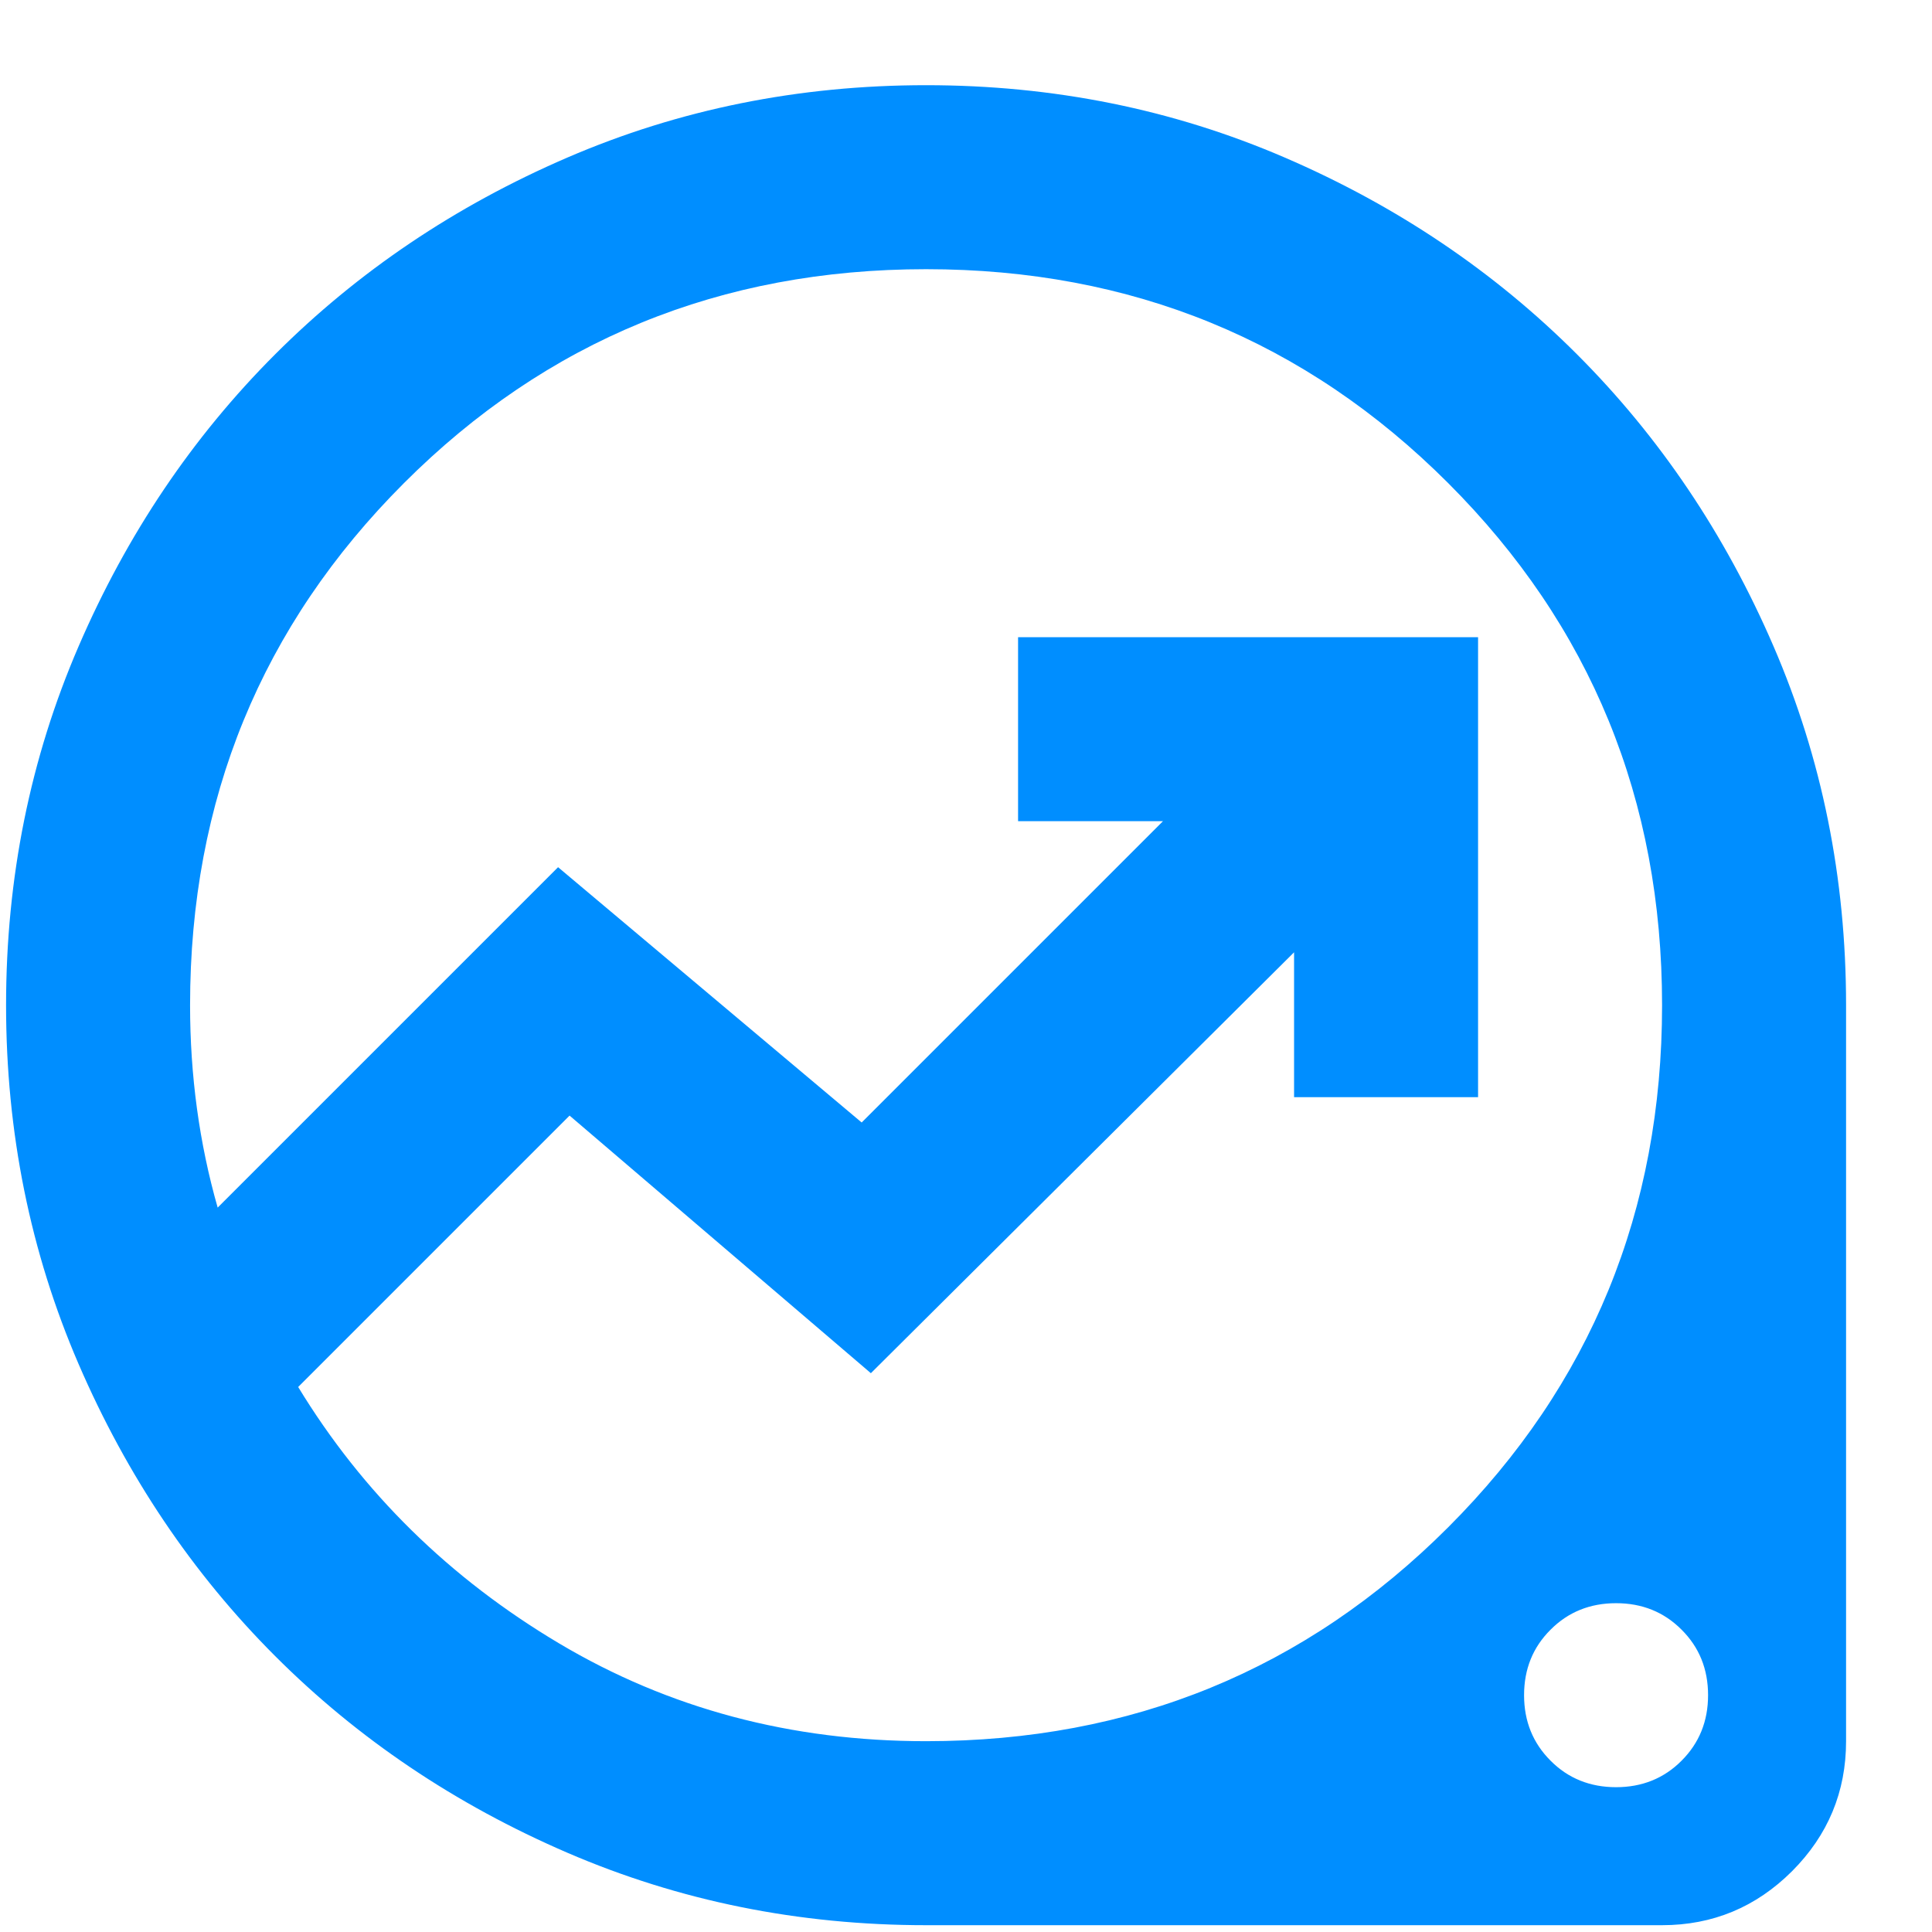 <svg width="21" height="21" viewBox="0 0 21 21" fill="none" xmlns="http://www.w3.org/2000/svg">
<path d="M10.066 20.926C8.683 20.926 7.383 20.663 6.166 20.138C4.949 19.613 3.891 18.901 2.991 18.001C2.091 17.101 1.379 16.042 0.854 14.826C0.329 13.609 0.066 12.309 0.066 10.926C0.066 9.542 0.329 8.242 0.854 7.026C1.379 5.809 2.091 4.751 2.991 3.851C3.891 2.951 4.949 2.238 6.166 1.713C7.383 1.188 8.683 0.926 10.066 0.926C11.449 0.926 12.749 1.188 13.966 1.713C15.183 2.238 16.241 2.951 17.141 3.851C18.041 4.751 18.753 5.809 19.278 7.026C19.803 8.242 20.066 9.542 20.066 10.926V18.926C20.066 19.476 19.87 19.947 19.479 20.339C19.087 20.73 18.616 20.926 18.066 20.926H10.066ZM10.066 18.926C12.299 18.926 14.191 18.151 15.741 16.601C17.291 15.051 18.066 13.159 18.066 10.926C18.066 8.692 17.291 6.801 15.741 5.251C14.191 3.701 12.299 2.926 10.066 2.926C7.833 2.926 5.941 3.701 4.391 5.251C2.841 6.801 2.066 8.692 2.066 10.926C2.066 11.309 2.091 11.684 2.141 12.051C2.191 12.417 2.266 12.776 2.366 13.126L6.066 9.426L9.366 12.201L12.641 8.926H11.066V6.926H16.066V11.926H14.066V10.351L9.466 14.926L6.191 12.126L3.241 15.076C3.941 16.226 4.887 17.155 6.079 17.864C7.27 18.572 8.599 18.926 10.066 18.926ZM17.566 19.426C17.849 19.426 18.087 19.33 18.278 19.138C18.47 18.946 18.566 18.709 18.566 18.426C18.566 18.142 18.47 17.905 18.278 17.714C18.087 17.522 17.849 17.426 17.566 17.426C17.283 17.426 17.045 17.522 16.854 17.714C16.662 17.905 16.566 18.142 16.566 18.426C16.566 18.709 16.662 18.946 16.854 19.138C17.045 19.33 17.283 19.426 17.566 19.426Z" fill="#008EFF"/>
</svg>
